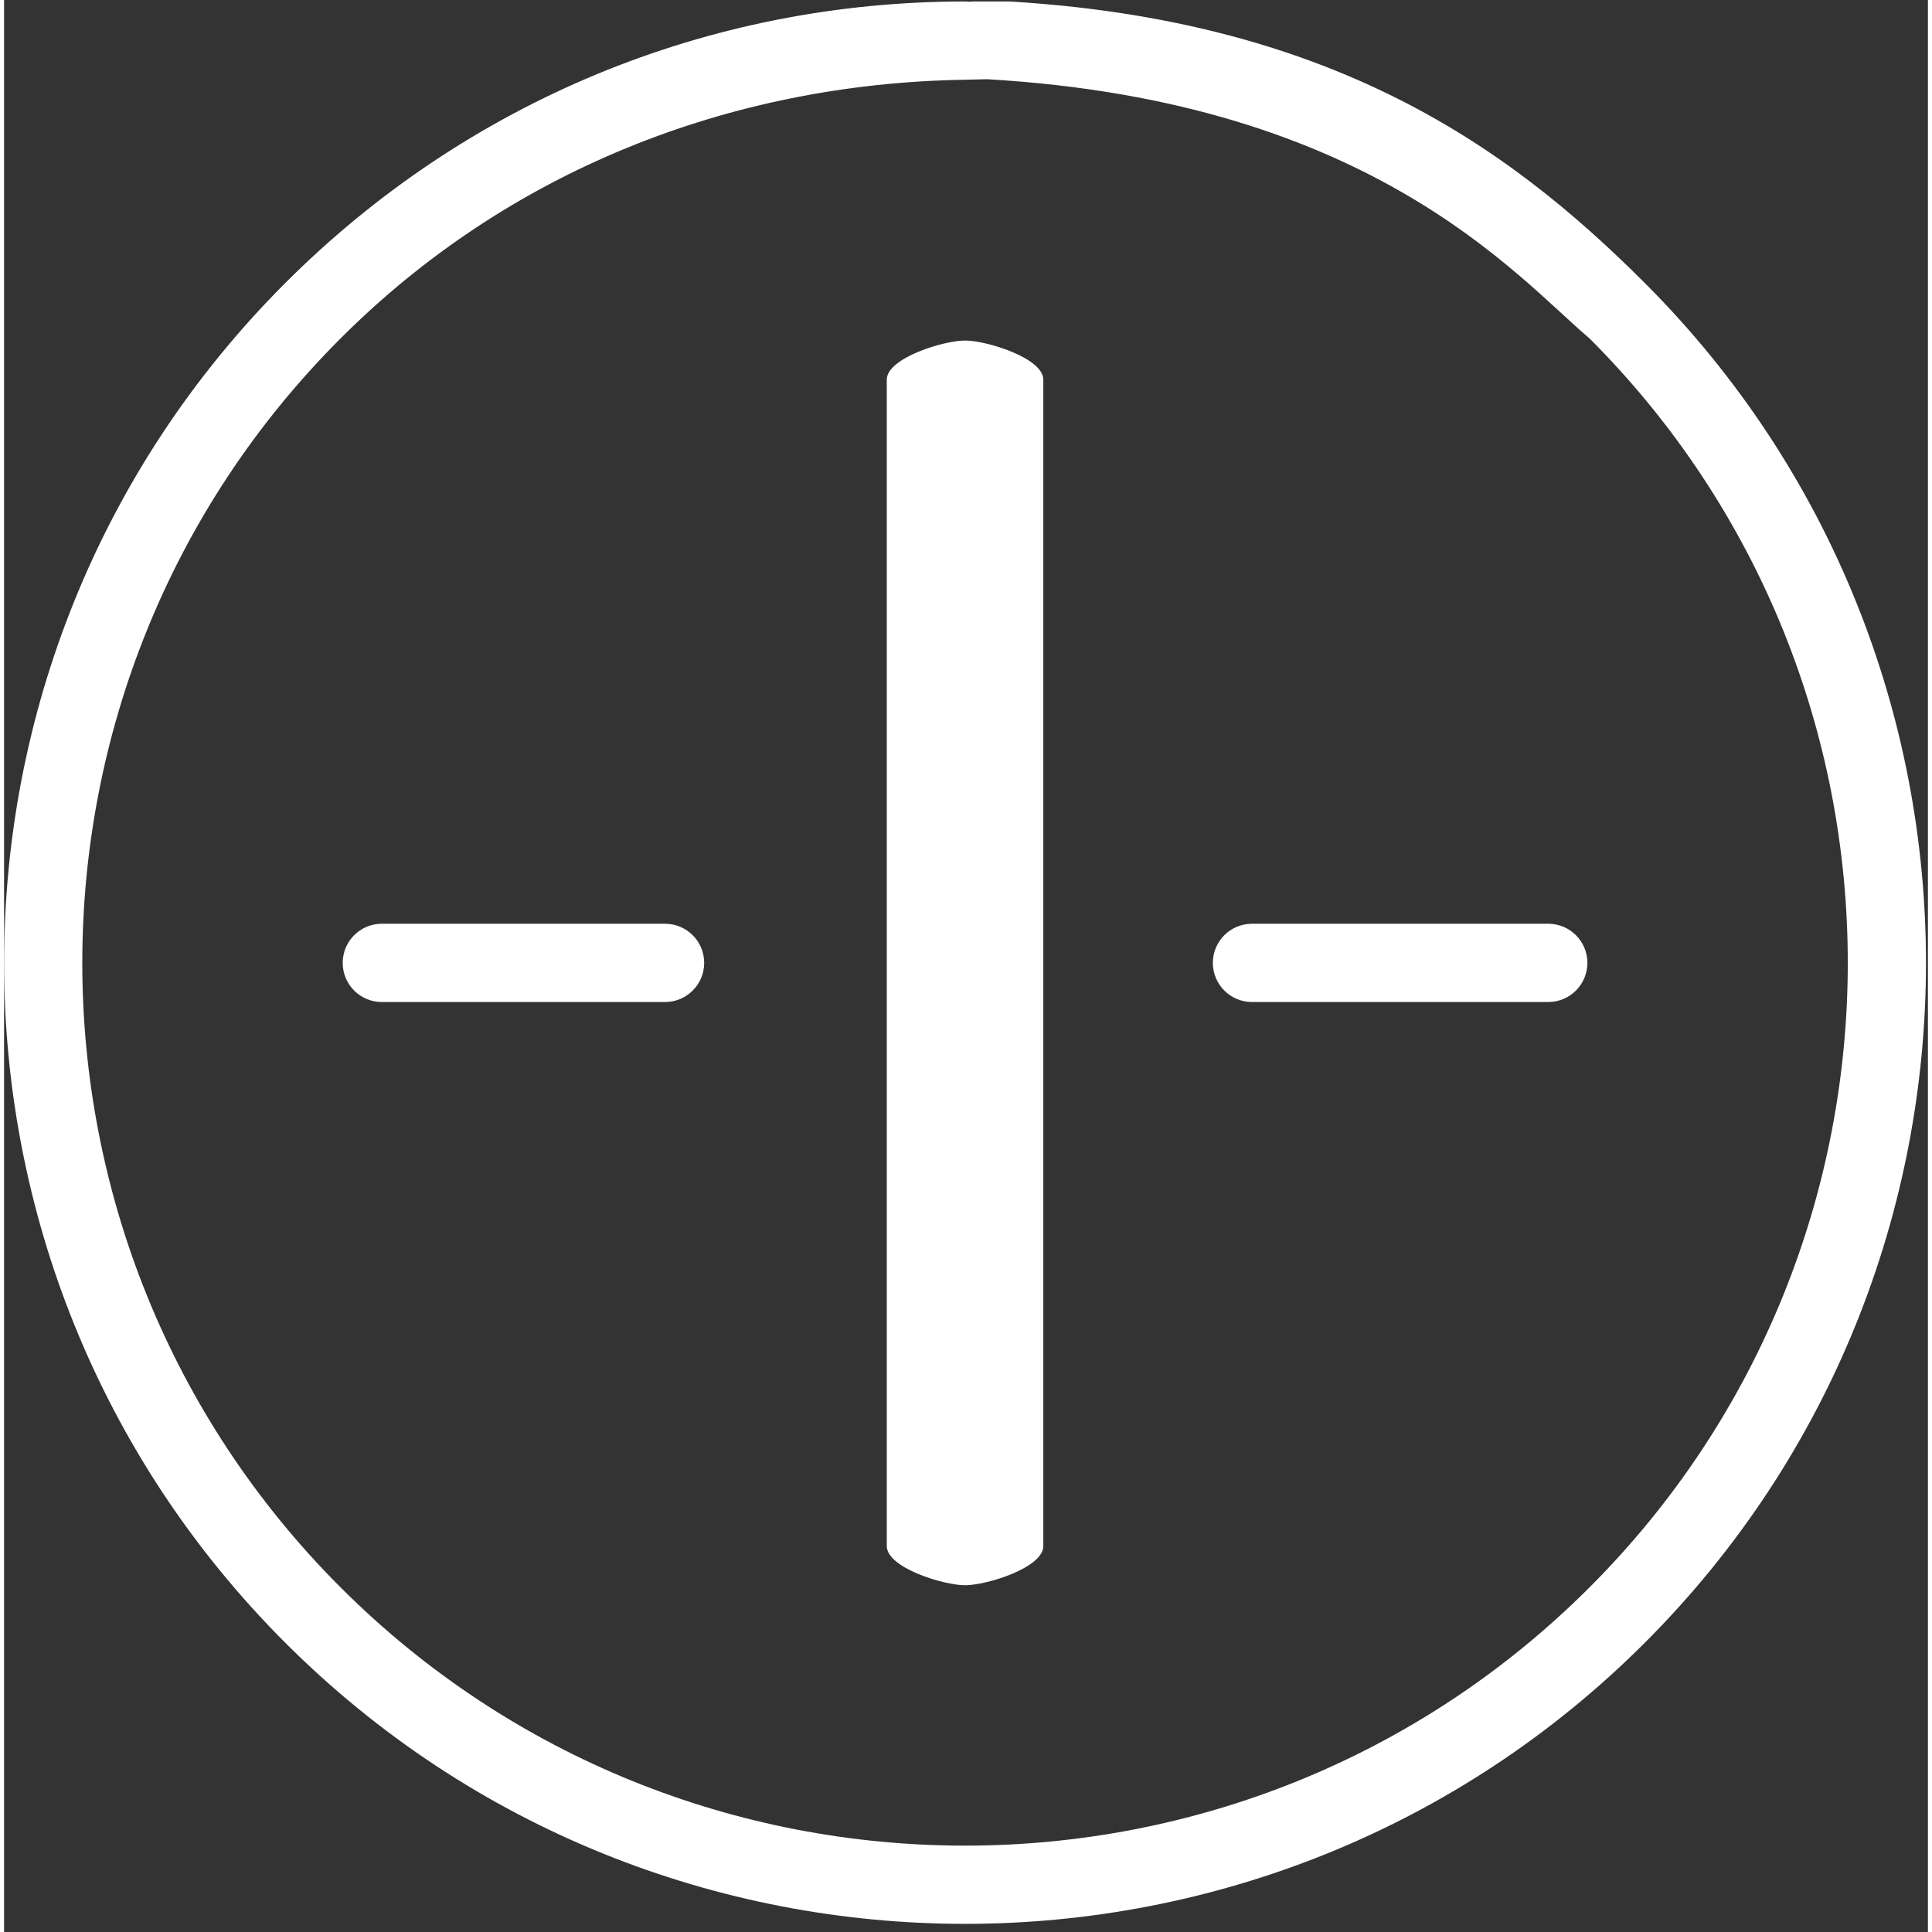<?xml version="1.0" encoding="UTF-8" standalone="no"?>
<!-- Created with Inkscape (http://www.inkscape.org/) -->

<svg
   xmlns:dc="http://purl.org/dc/elements/1.1/"
   xmlns:cc="http://creativecommons.org/ns#"
   xmlns:rdf="http://www.w3.org/1999/02/22-rdf-syntax-ns#"
   xmlns:svg="http://www.w3.org/2000/svg"
   xmlns="http://www.w3.org/2000/svg"
   xmlns:sodipodi="http://sodipodi.sourceforge.net/DTD/sodipodi-0.dtd"
   xmlns:inkscape="http://www.inkscape.org/namespaces/inkscape"
   id="svg2"
   version="1.1"
   inkscape:version="0.91 r13725"
   xml:space="preserve"
   width="30"
   height="30"
   viewBox="0 0 295 296.25"
   sodipodi:docname="add-button.svg"><rect x="0" y="0" width="295" height="296.25" fill="#333333" stroke="none"/><defs
     id="defs6"><clipPath
       clipPathUnits="userSpaceOnUse"
       id="clipPath18"><path
         d="m 0,8.191 2360,0 0,2360 -2360,0 L 0,8.191 Z"
         id="path20"
         inkscape:connector-curvature="0" /></clipPath></defs><sodipodi:namedview
     pagecolor="#ffffff"
     bordercolor="#666666"
     borderopacity="1"
     objecttolerance="10"
     gridtolerance="10"
     guidetolerance="10"
     inkscape:pageopacity="0"
     inkscape:pageshadow="2"
     inkscape:window-width="1301"
     inkscape:window-height="744"
     id="namedview4"
     showgrid="false"
     inkscape:zoom="1.1265971"
     inkscape:cx="-2.9530768"
     inkscape:cy="291.12411"
     inkscape:window-x="65"
     inkscape:window-y="24"
     inkscape:window-maximized="1"
     inkscape:current-layer="g10" /><g
     id="g10"
     inkscape:groupmode="layer"
     inkscape:label="ink_ext_XXXXXX"
     transform="matrix(1.25,0,0,-1.25,0,296.25)"><g
       id="g12"
       transform="scale(0.1,0.1)"><g
         id="g14"><g
           id="g16"
           clip-path="url(#clipPath18)"><path
             d="m 2012.77,2022.76 c -168.501,168.461 -395.877,335.255 -833.047,347.804 31.724,-5.364 -26.254,-80.22 1.491,-96.511 C 1671.941,2253.037 1854.739,2030.819 1944.88,1954.87 2367.3,1532.49 2367.3,845.18 1944.88,422.762 1522.46,0.34 835.16,0.34 412.77,422.762 -9.648,845.18 -9.648,1532.49 412.77,1954.87 c 204.609,204.65 476.714,312.827 766.06,317.31 162.052,2.511 47.97,21.52 47.97,48 0,26.53 -21.49,48.01 -47.97,48.01 -315.041,0 -611.209,-122.65 -833.951,-345.43 -459.84,-459.84 -459.84,-1208.041 0,-1667.889 C 574.801,124.949 876.801,9.988 1178.83,9.988 c 301.99,0 604.02,114.961 833.94,344.883 459.81,459.848 459.81,1208.049 0,1667.889 z"
             style="fill:#FFFFFF;fill-opacity:1;fill-rule:nonzero;stroke:none"
             id="path22"
             inkscape:connector-curvature="0"
             sodipodi:nodetypes="ccccsccssscsscc" /><path
             d="m 1178.83,1952.25 c -26.53,0 -96.01,-21.48 -96.01,-48 l 0,-1430.859 c 0,-26.532 69.48,-48.012 96.01,-48.012 26.48,0 96.01,21.48 96.01,48.012 l 0,1430.859 c 0,26.52 -69.53,48 -96.01,48 z"
             style="fill:#FFFFFF;fill-opacity:1;fill-rule:nonzero;stroke:none"
             id="path24"
             inkscape:connector-curvature="0"
             sodipodi:nodetypes="sssssss" /><path
             d="m 1530.82,1140.81 363.44,0 c 26.52,0 48.01,21.52 48.01,48.01 0,26.52 -21.49,48 -48.01,48 l -363.44,0 c -26.52,0 -48.01,-21.48 -48.01,-48 0,-26.49 21.49,-48.01 48.01,-48.01 z"
             style="fill:#FFFFFF;fill-opacity:1;fill-rule:nonzero;stroke:none"
             id="path26"
             inkscape:connector-curvature="0"
             sodipodi:nodetypes="sssssss" /><path
             d="m 463.359,1236.82 c -26.48,0 -47.968,-21.48 -47.968,-48 0,-26.49 21.488,-48.01 47.968,-48.01 l 347.461,0 c 26.481,0 48.01,21.52 48.01,48.01 0,26.52 -21.529,48 -48.01,48 z"
             style="fill:#FFFFFF;fill-opacity:1;fill-rule:nonzero;stroke:none"
             id="path28"
             inkscape:connector-curvature="0"
             sodipodi:nodetypes="sssssss" /></g></g></g></g></svg>